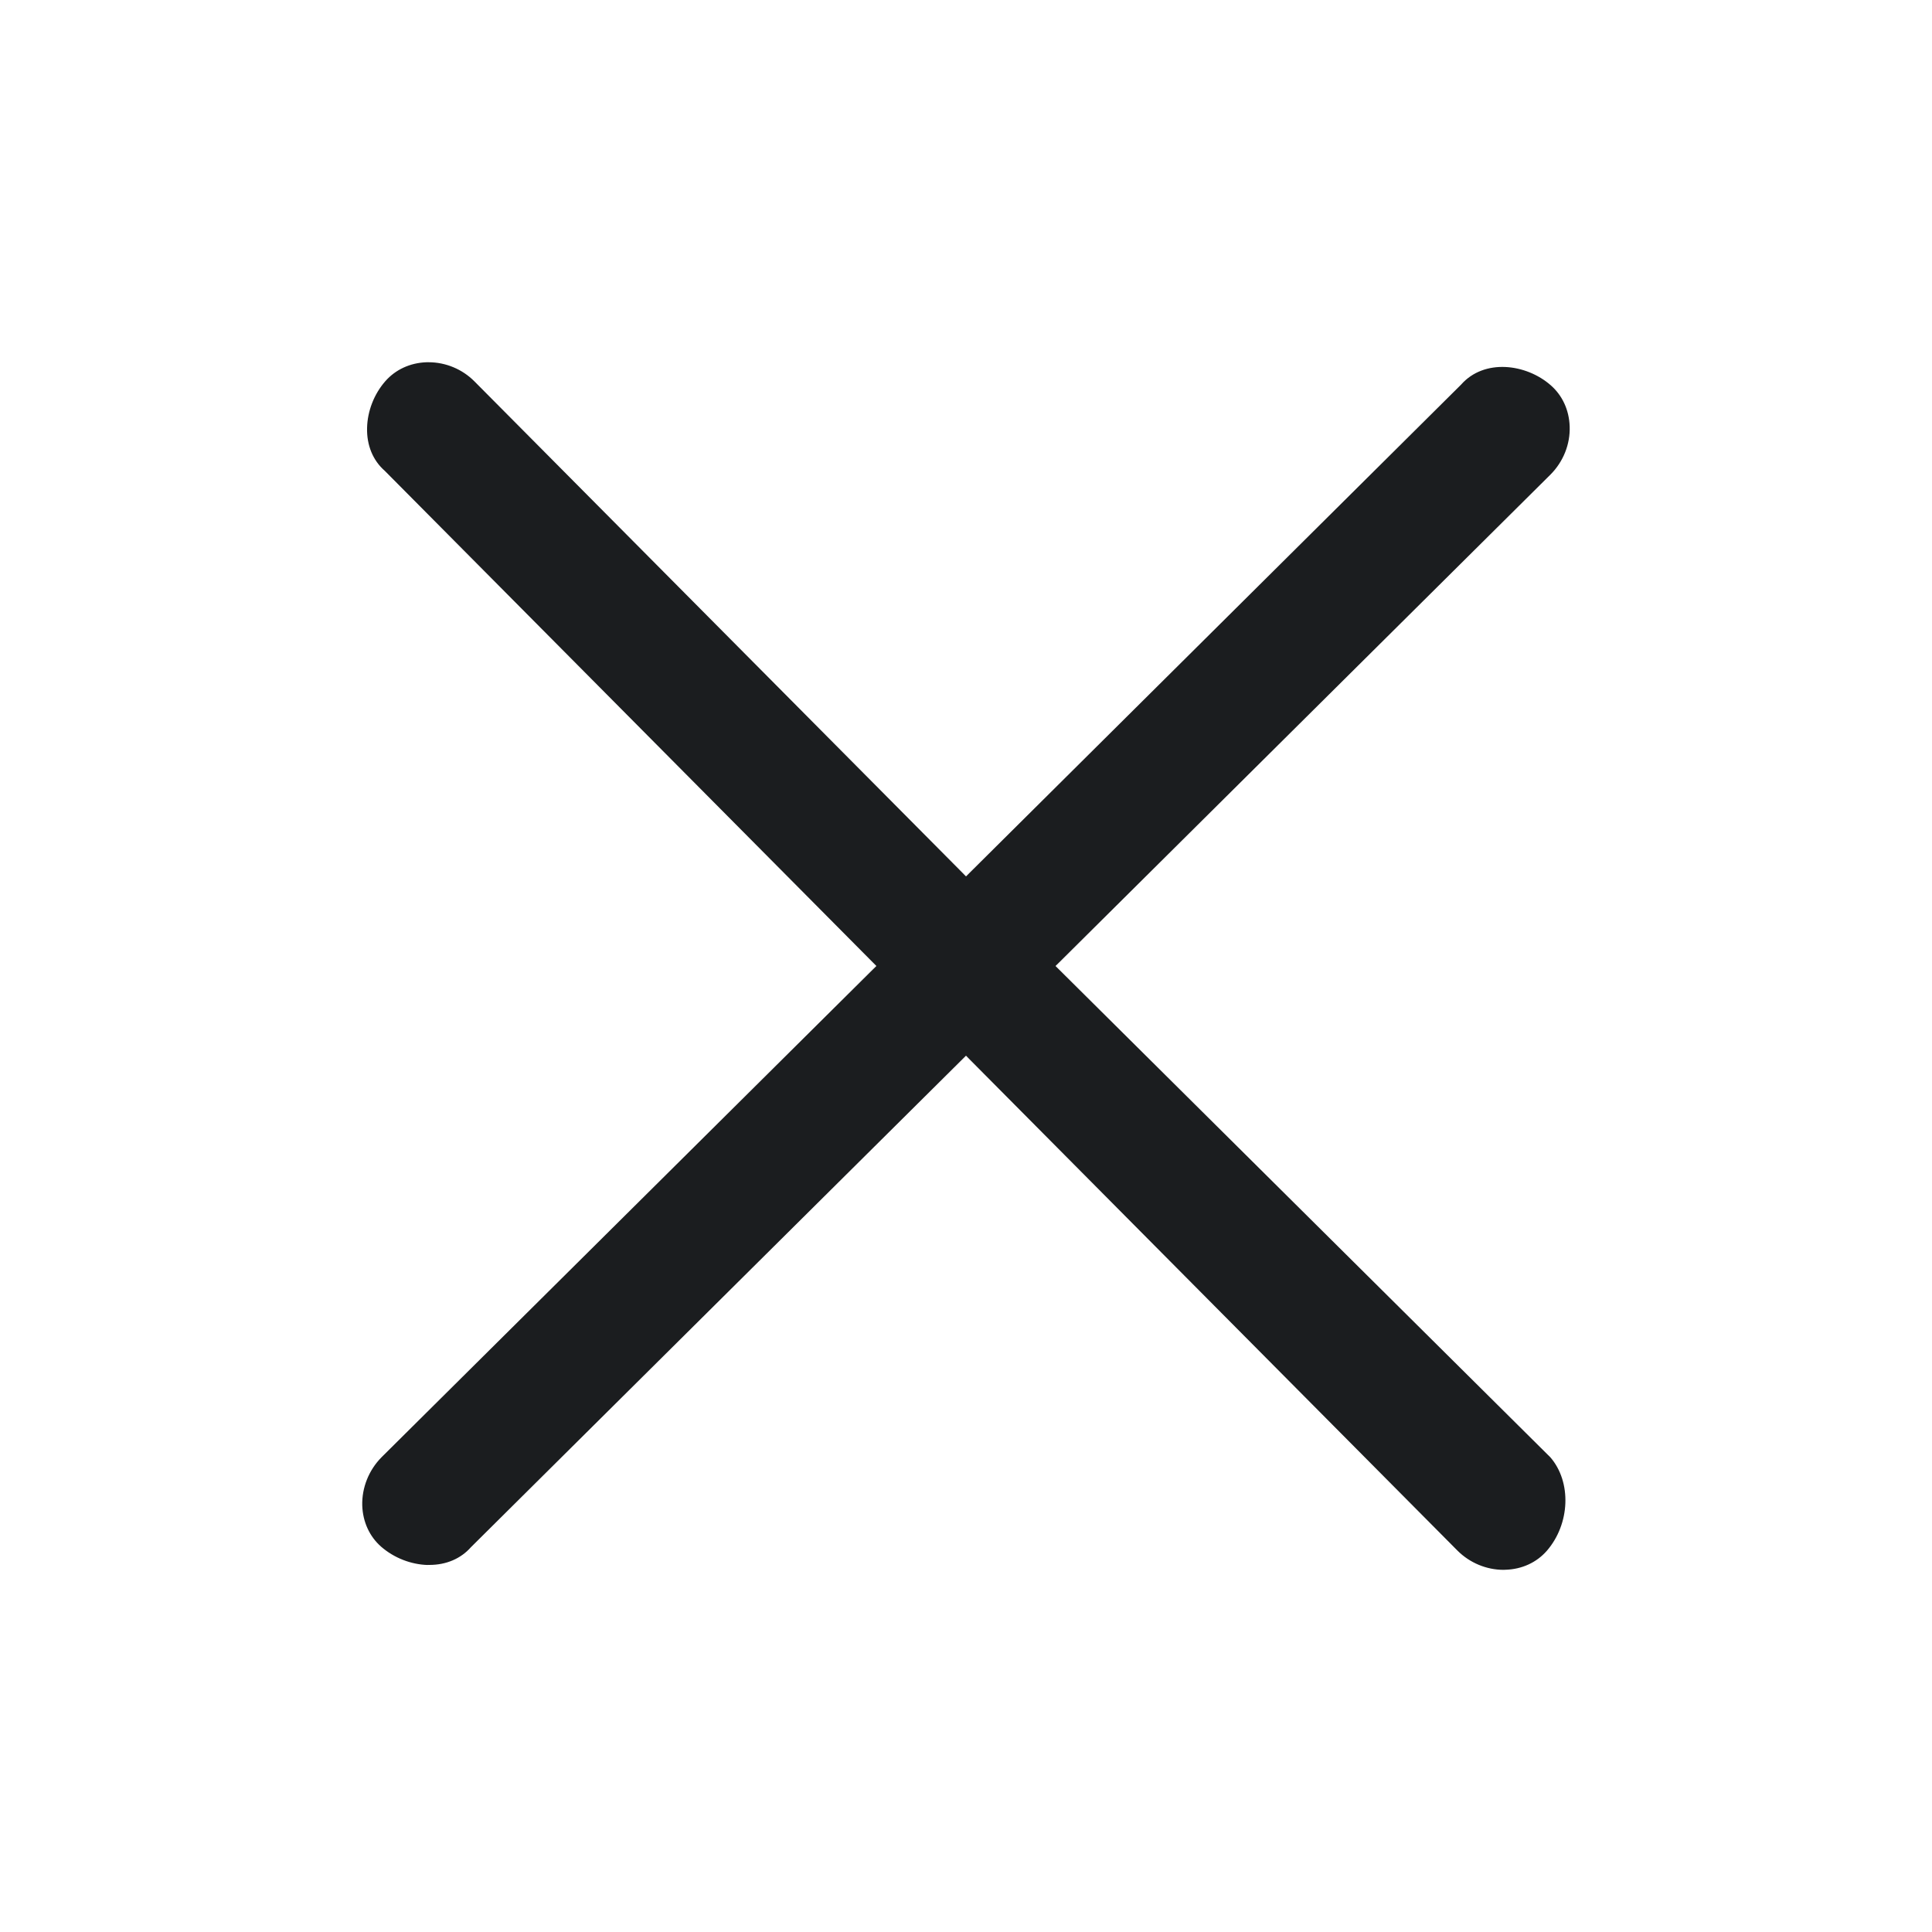 <svg xmlns="http://www.w3.org/2000/svg" xmlns:xlink="http://www.w3.org/1999/xlink" width="24" height="24" viewBox="0 0 24 24">
    <defs>
        <path id="r6cvhb9pea" d="M0 0L24 0 24 24 0 24z"/>
    </defs>
    <g fill="none" fill-rule="evenodd">
        <g>
            <g>
                <g transform="translate(-20 -12) translate(20 12)">
                    <mask id="vq2mn3lstb" fill="#fff">
                        <use xlink:href="#r6cvhb9pea"/>
                    </mask>
                    <path fill="#1B1D1F" d="M5.314 19.44h.021c.208 0 .39-.078.515-.22L12 13.114l.045.046 6.06 6.102c.152.152.36.239.572.239l.025-.001c.204-.006.386-.09.513-.235.29-.334.31-.855.044-1.162L13.112 12l.046-.045 6.103-6.06c.159-.16.246-.377.238-.598-.007-.203-.09-.384-.235-.511-.305-.268-.827-.335-1.115-.007L12 10.887l-.045-.046-6.06-6.102c-.151-.153-.359-.239-.57-.239h-.027c-.203.007-.385.091-.512.236-.139.159-.221.37-.226.578-.006.217.073.407.22.535L10.887 12l-.045.044-6.104 6.06c-.157.16-.244.377-.238.598.007.203.09.385.235.512.16.139.37.221.579.227" mask="url(#vq2mn3lstb)"/>
                </g>
            </g>
        </g>
    </g>
</svg>
